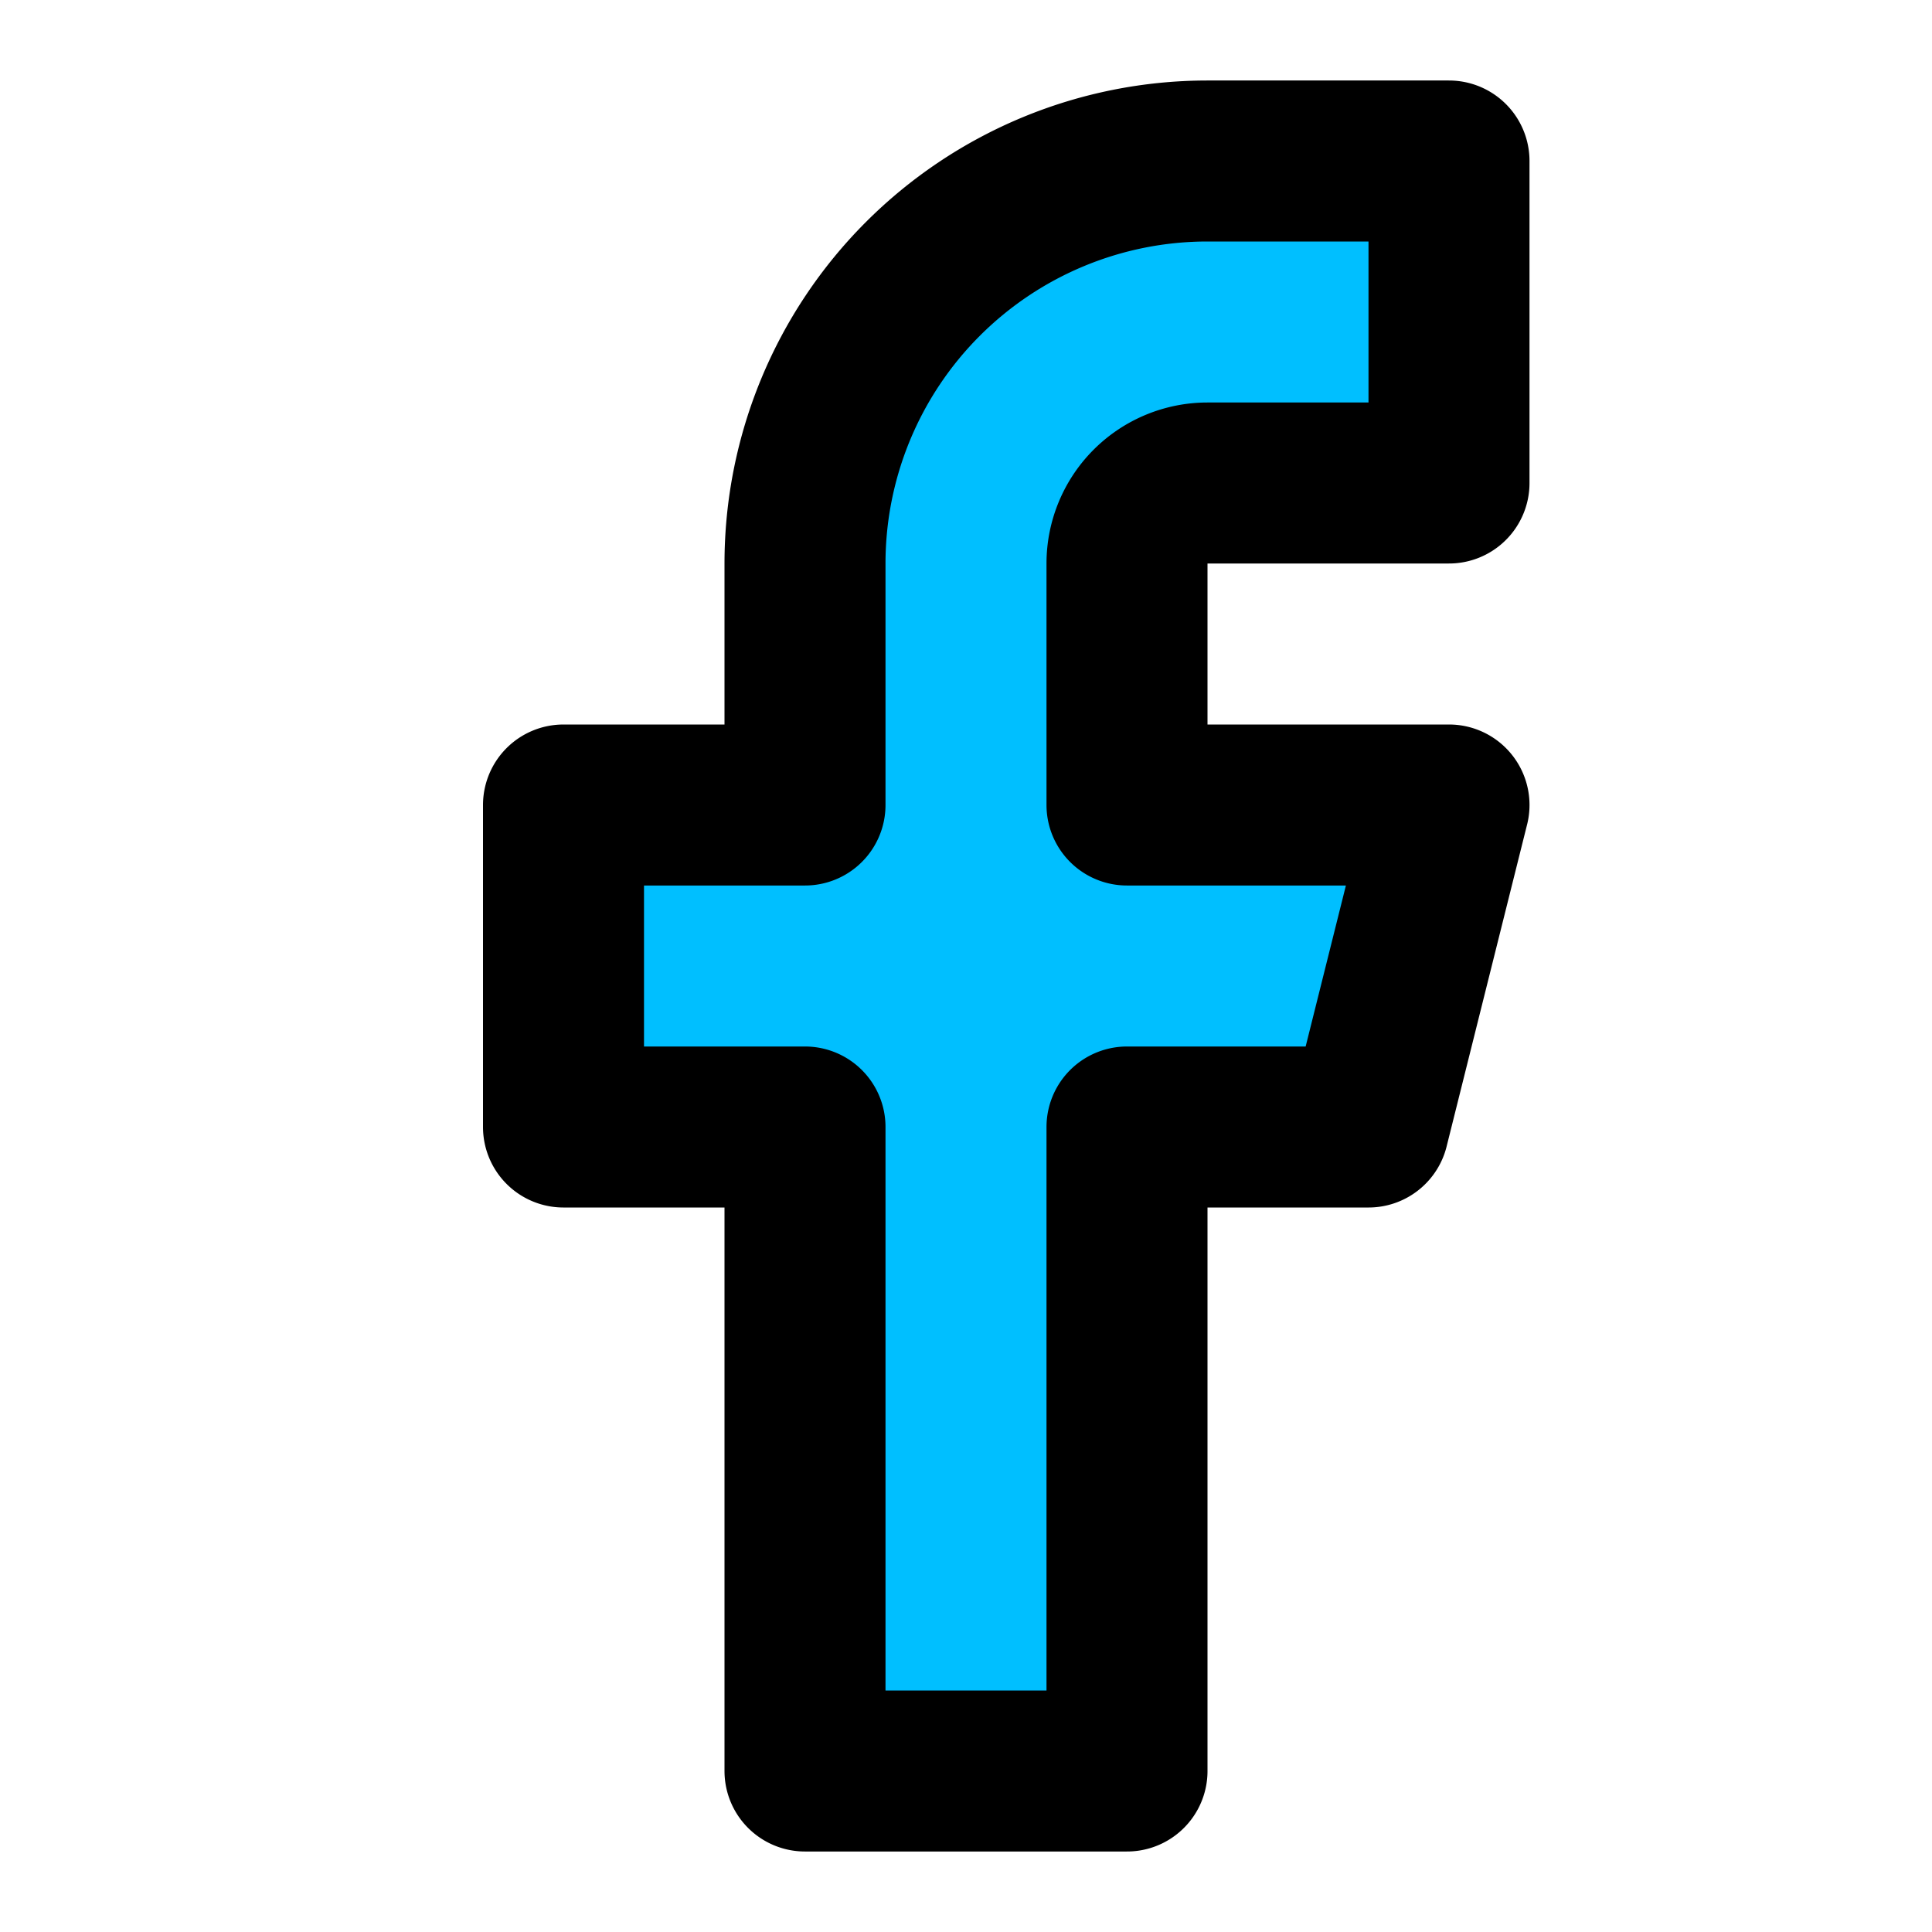 <svg
                    xmlns="http://www.w3.org/2000/svg"
                    width="24"
                    height="24"
                    viewBox="0 0 24 24"
                    fill="#00bfff"
                    stroke="currentColor"
                    stroke-width="2"
                    stroke-linecap="round"
                    stroke-linejoin="round"
                    
                  >
                    <path
                      d="M18 2h-3a5 5 0 0 0-5 5v3H7v4h3v8h4v-8h3l1-4h-4V7a1 1 0 0 1 1-1h3z"
                    ></path></svg>